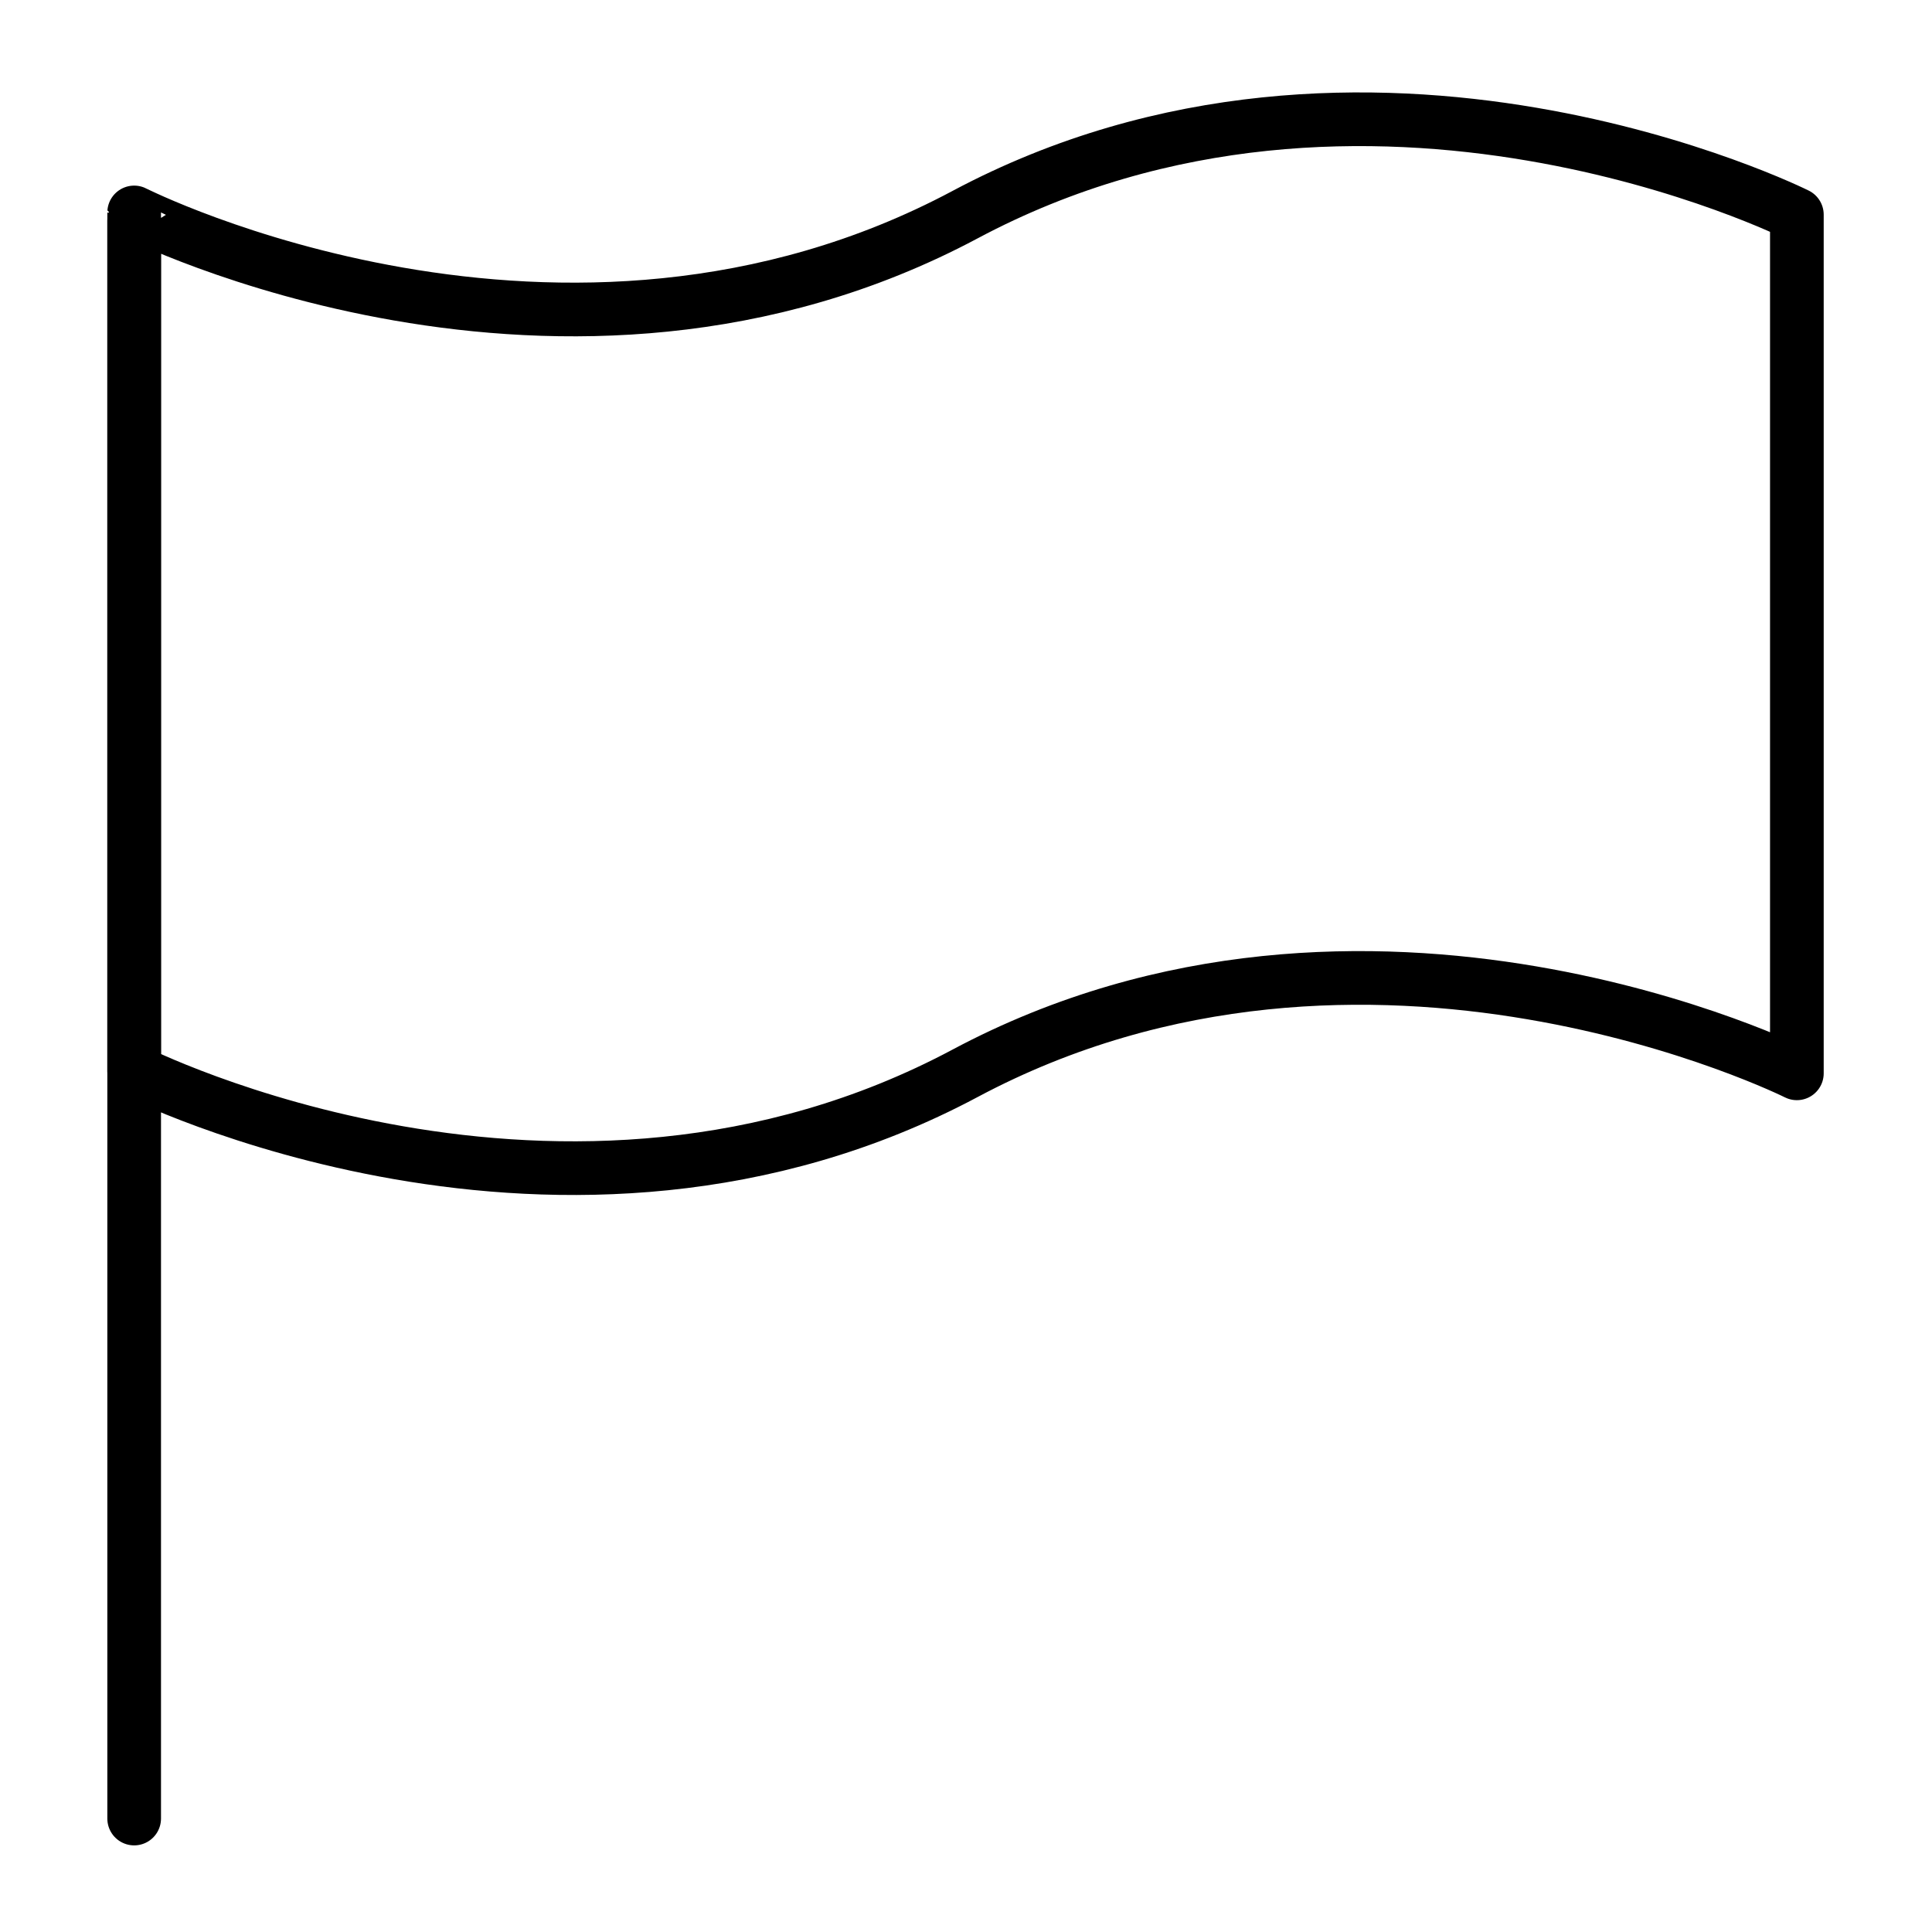 <svg id="emoji" xmlns="http://www.w3.org/2000/svg" viewBox="0 0 72 72">
  <title>1F3C1</title>
  <g id="line">
    <g>
      <path d="M66.964,40s-16-8-31,0S5,39.917,5,39.917v-32S20.964,16,35.964,8s31,0,31,0Z" fill="none" stroke="#000" stroke-linecap="round" stroke-linejoin="round" stroke-width="2"></path>
      <line x1="5" y1="8.228" x2="5" y2="67.772" fill="none" stroke="#000" stroke-linecap="round" stroke-linejoin="round" stroke-width="2"></line>
    </g>
  </g>
</svg>